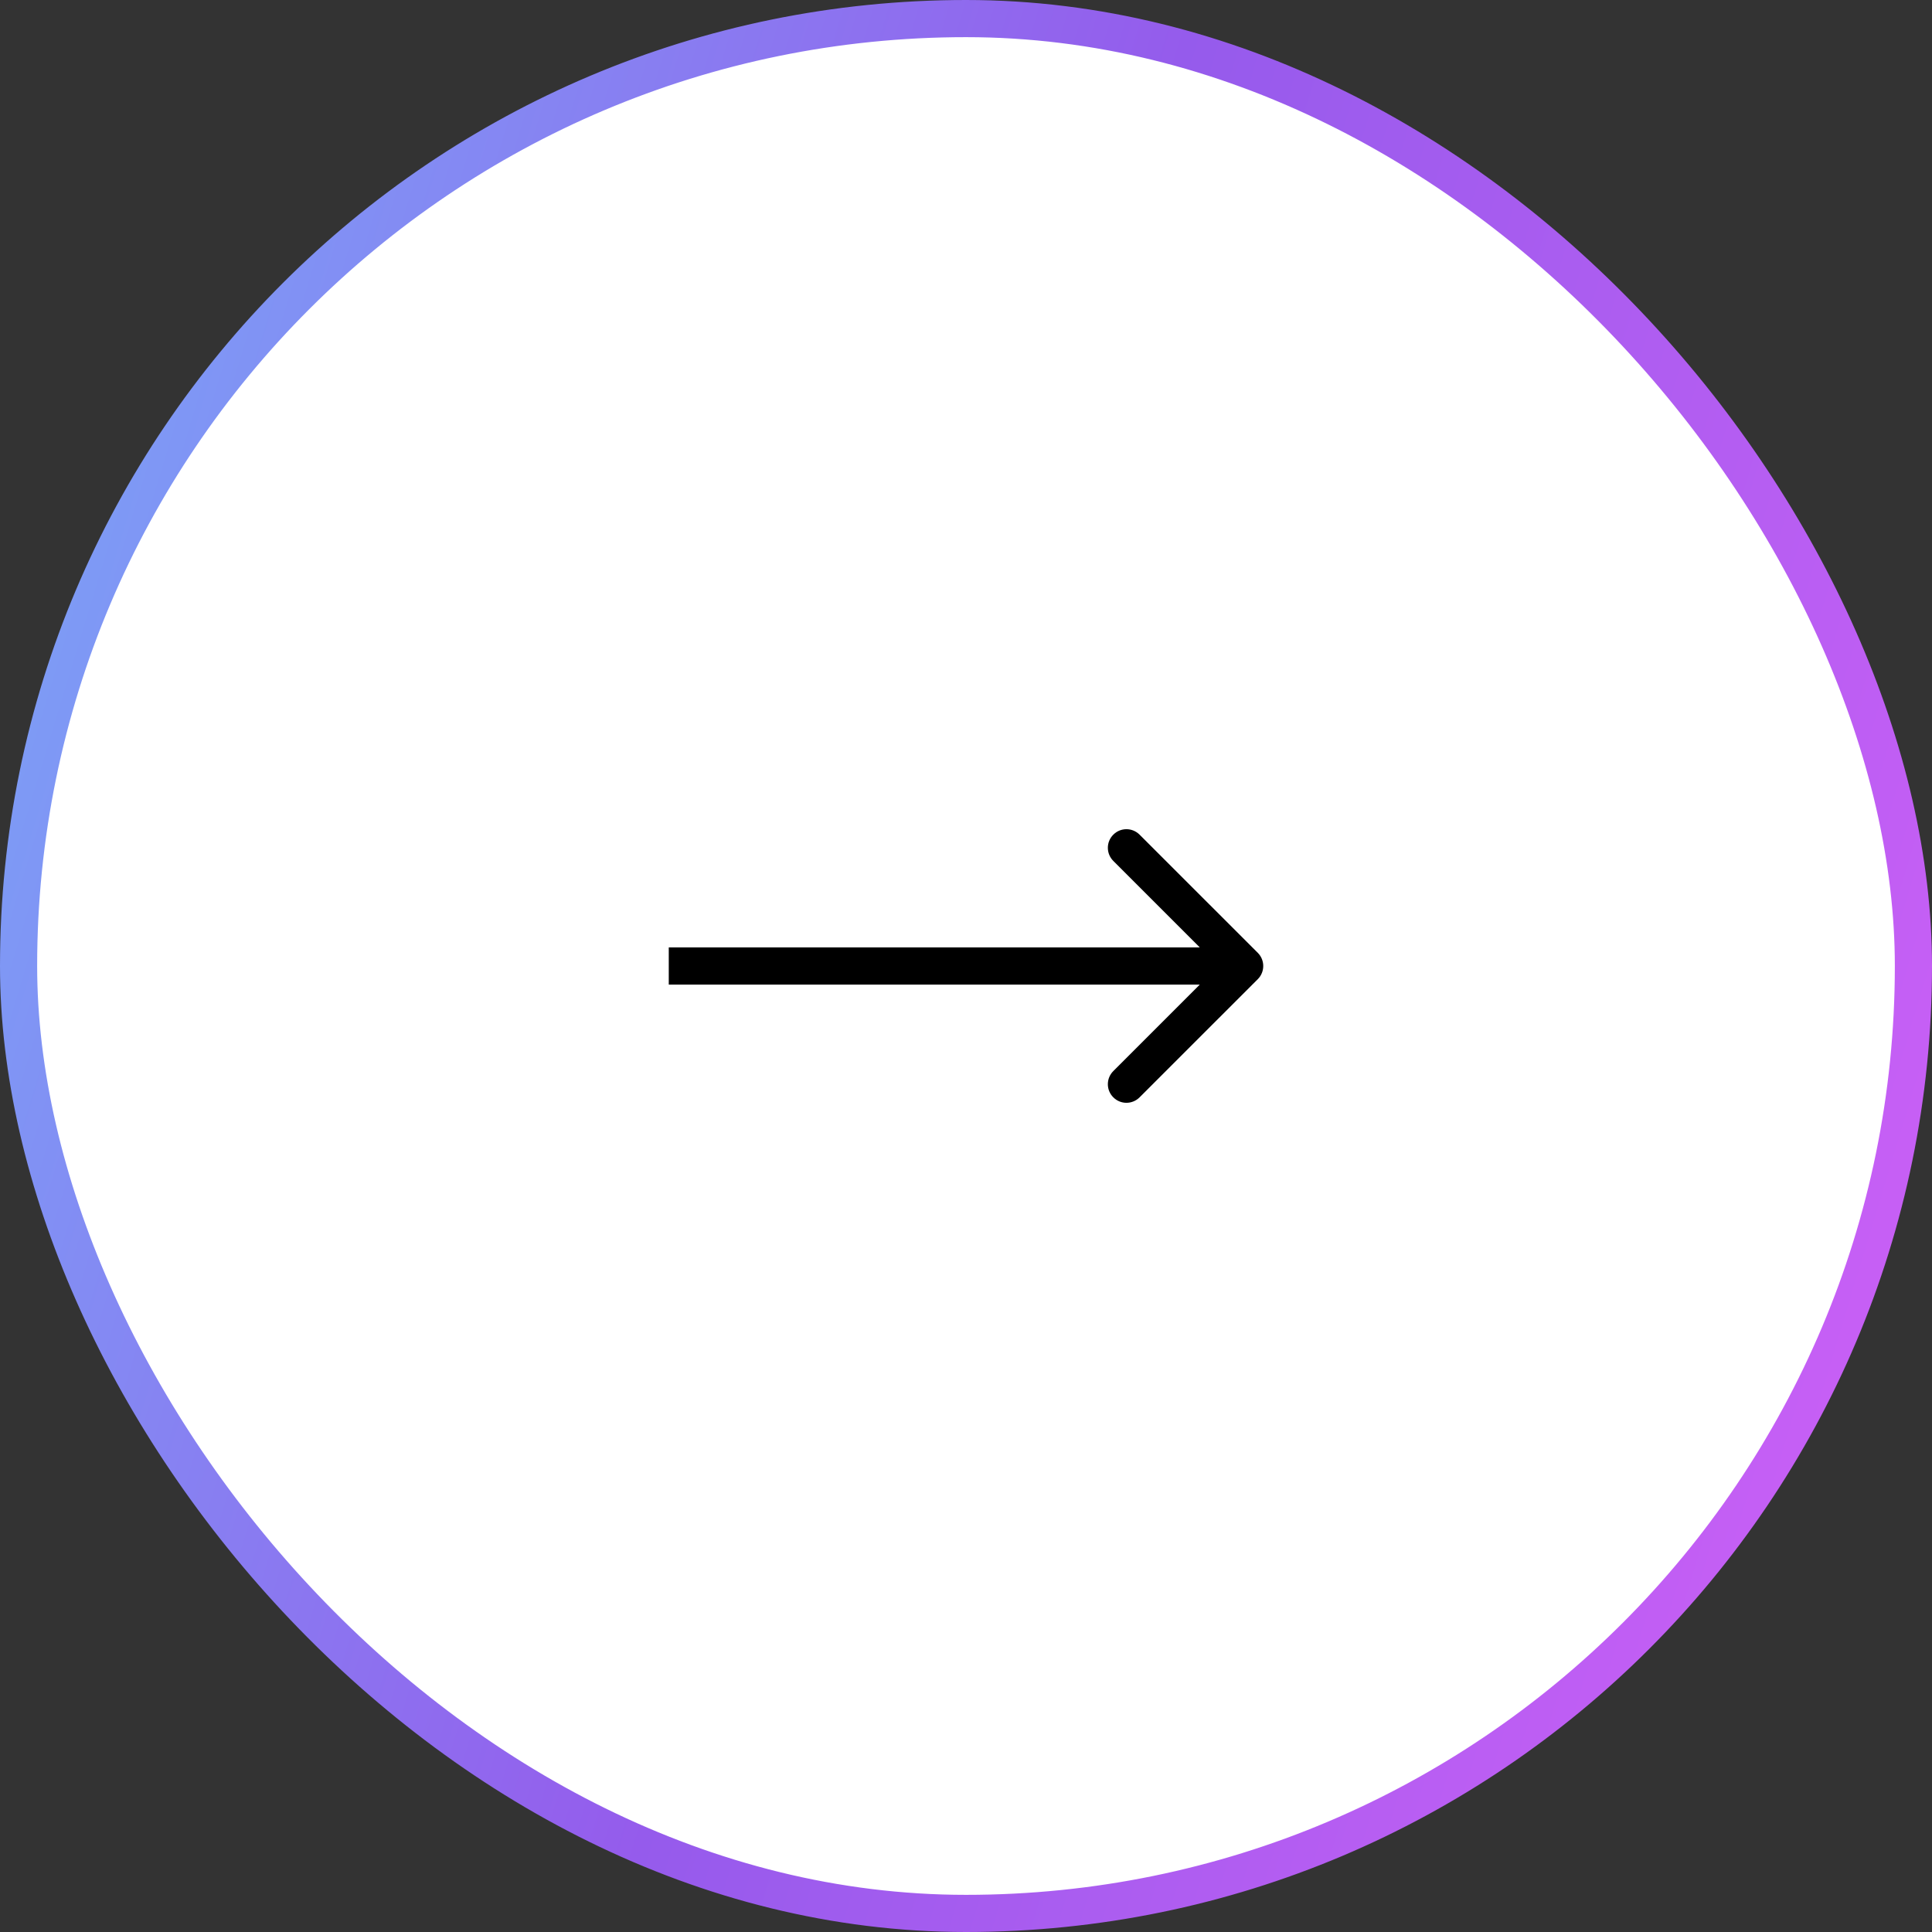 <svg width="52" height="52" viewBox="0 0 52 52" fill="none" xmlns="http://www.w3.org/2000/svg">
<rect x="0" y="0" width="52" height="52" fill="#333333" stroke="none"/>
<rect x="0.5" y="0.5" width="51" height="51" rx="25.5" fill="white"/>
<rect x="0.5" y="0.5" width="51" height="51" rx="25.5" stroke="url(#paint0_linear_53_215)"/>
<path d="M33.854 26.354C34.049 26.158 34.049 25.842 33.854 25.646L30.672 22.465C30.476 22.269 30.16 22.269 29.965 22.465C29.769 22.66 29.769 22.976 29.965 23.172L32.793 26L29.965 28.828C29.769 29.024 29.769 29.34 29.965 29.535C30.16 29.731 30.476 29.731 30.672 29.535L33.854 26.354ZM18 26.5H33.5V25.5H18V26.5Z" fill="black"/>
<defs>
<linearGradient id="paint0_linear_53_215" x1="-15.963" y1="-10.593" x2="85.828" y2="20.228" gradientUnits="userSpaceOnUse">
<stop stop-color="#66DAFF"/>
<stop offset="0.463" stop-color="#955BEC"/>
<stop offset="1" stop-color="#FC63FF"/>
</linearGradient>
</defs>
</svg>
